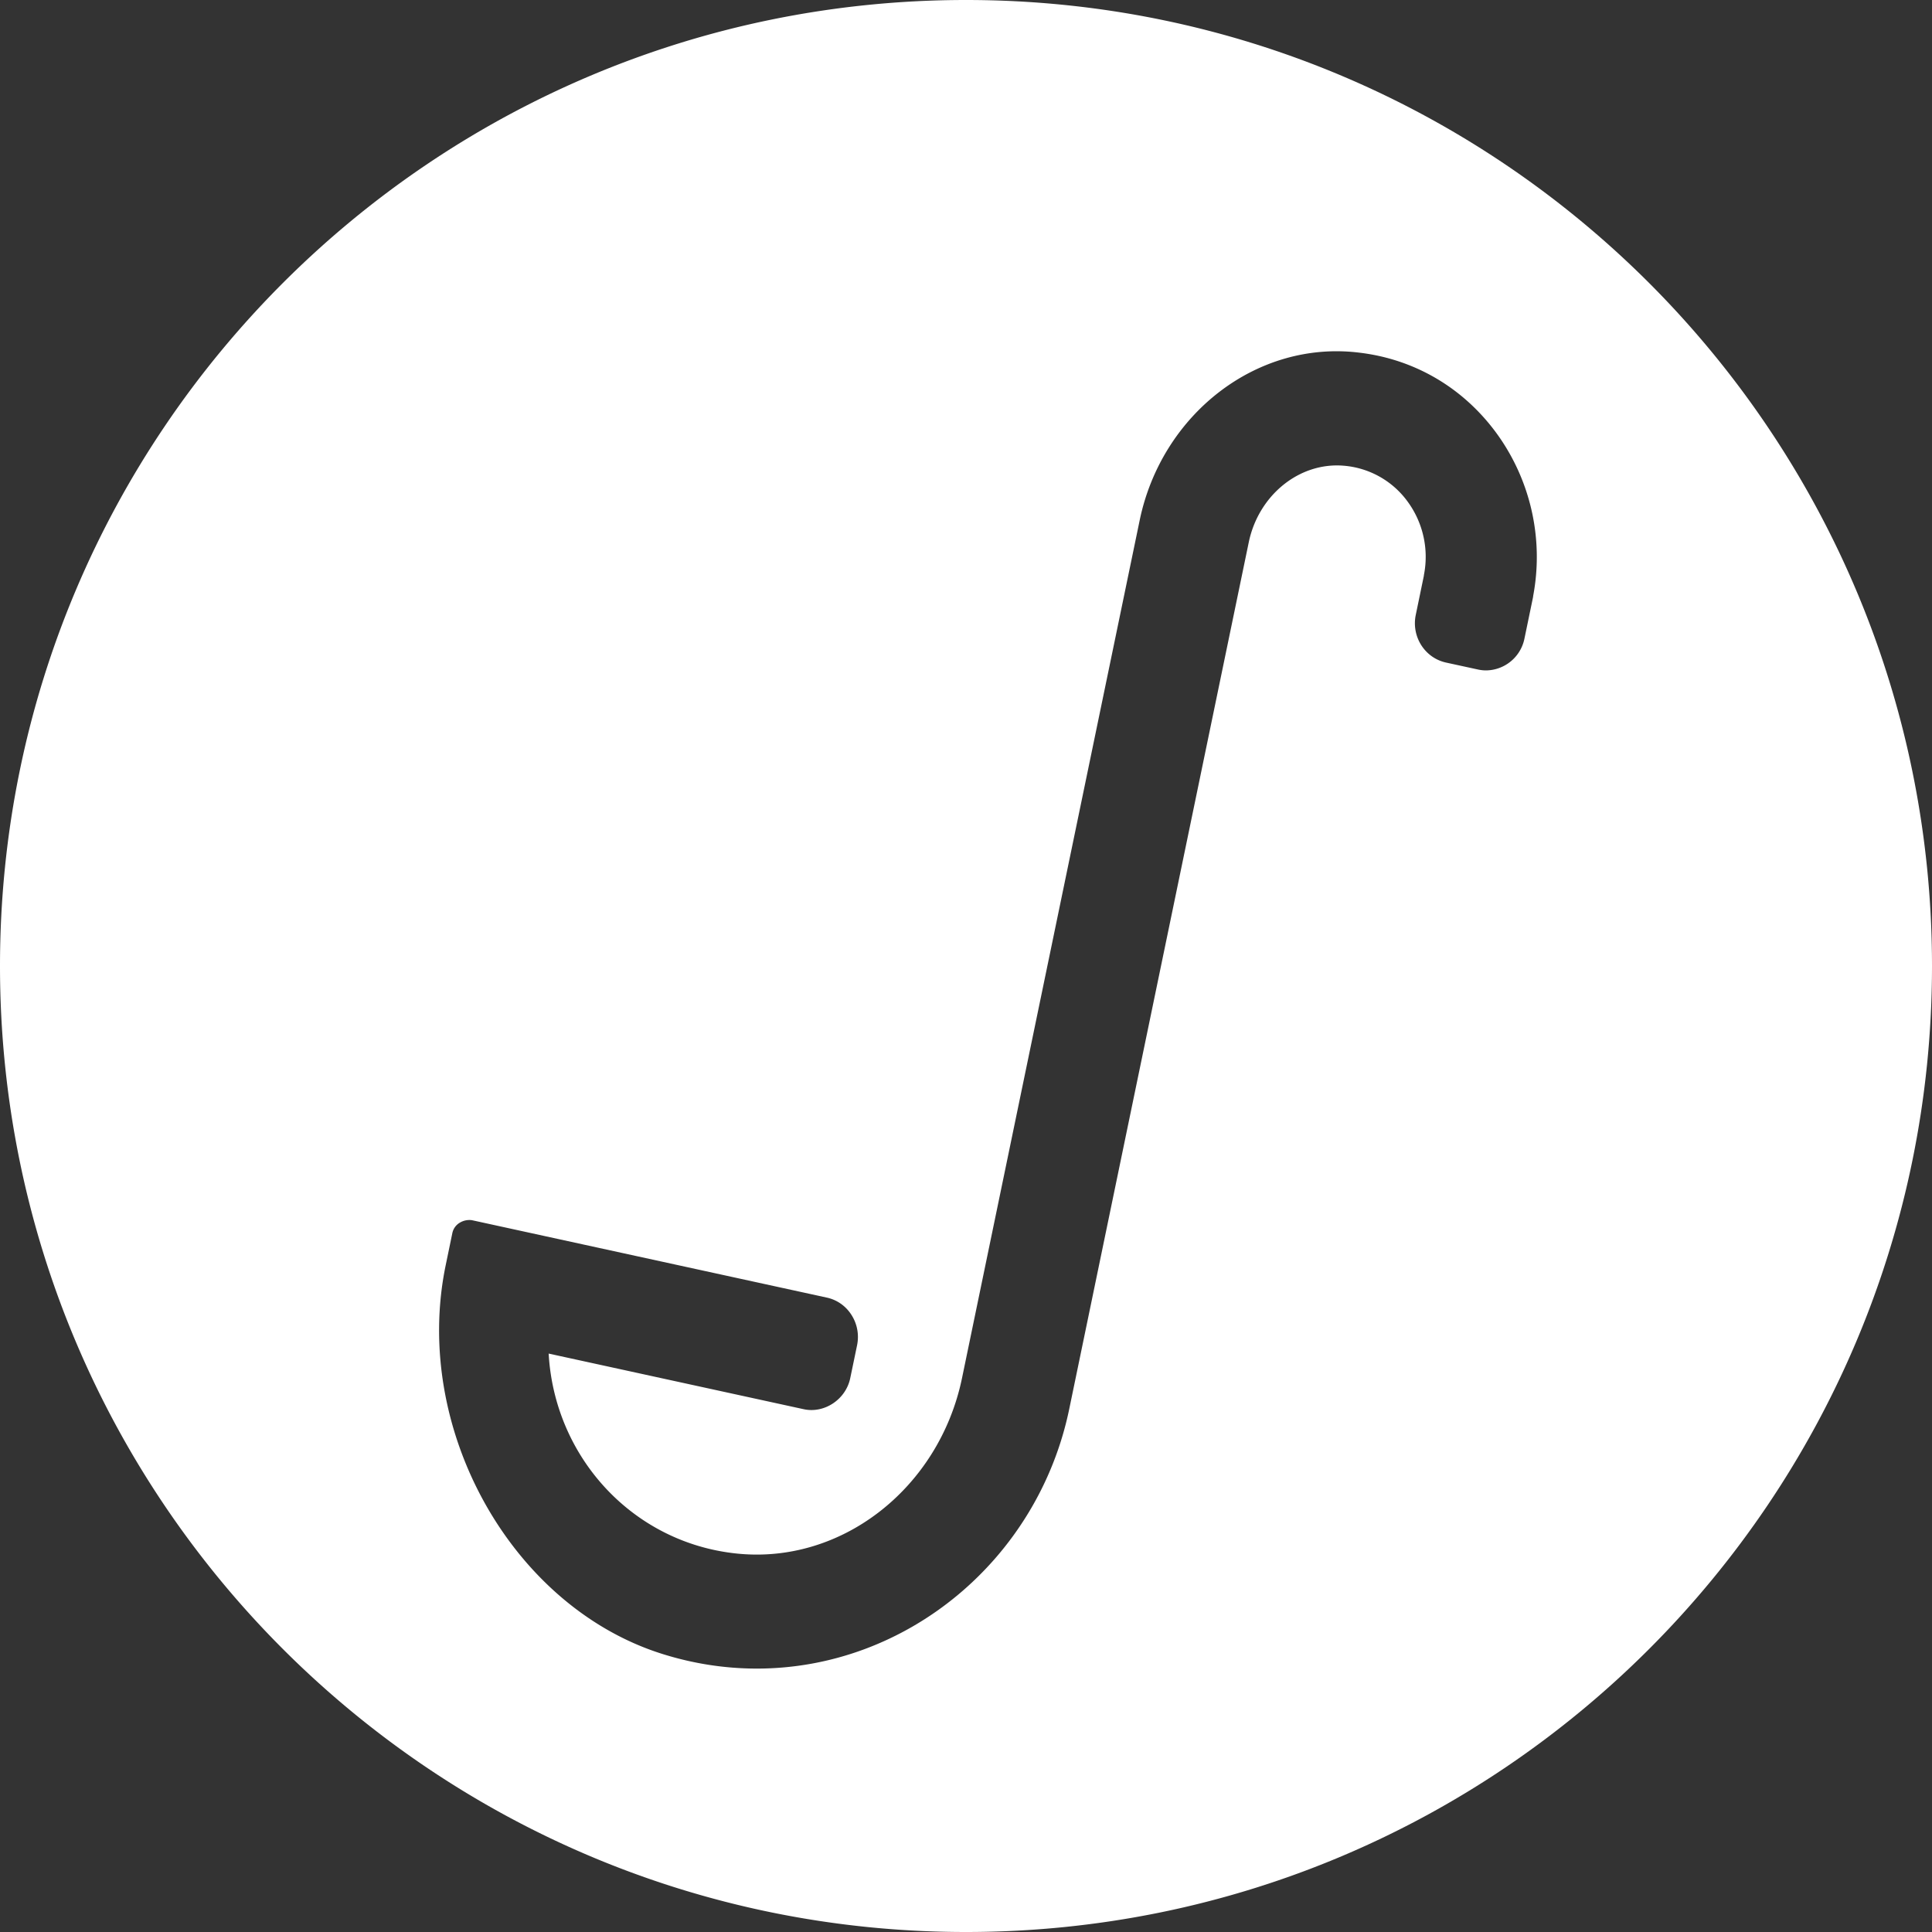 <svg xmlns="http://www.w3.org/2000/svg" width="64" height="64" viewBox="0 0 64 64">
    <rect x="0" y="0" width="64" height="64" fill="#333333" stroke="none"/>
    <g fill="none" fill-rule="evenodd">
        <path d="M0 0h64v64H0z"/>
        <path fill="#FFF" d="M50.789 19.738a.503.503 0 0 1-.01.067l-.279 1.346a1.313 1.313 0 0 1-1.27 1.057c-.09 0-.182-.01-.272-.03l-1.058-.23c-.339-.075-.63-.28-.82-.578a1.354 1.354 0 0 1-.18-1.005l.266-1.286a.708.708 0 0 1 .007-.052 3.095 3.095 0 0 0-.537-2.402 2.905 2.905 0 0 0-2.105-1.196c-1.482-.134-2.84.972-3.164 2.534L35.421 46.67c-1.032 4.986-5.385 8.604-10.35 8.604-1.063 0-2.125-.166-3.155-.493-4.993-1.585-8.268-7.477-7.152-12.868l.22-1.063a.522.522 0 0 1 .248-.347.614.614 0 0 1 .399-.083l11.76 2.565c.338.074.63.279.818.578.19.299.254.656.182 1.004l-.226 1.087c-.145.702-.855 1.177-1.54 1.028l-8.45-1.843c.19 3.378 2.697 6.166 6.042 6.602 3.583.478 6.89-2.117 7.651-5.79l5.885-28.414c.726-3.507 3.879-5.99 7.307-5.551 1.866.23 3.497 1.216 4.592 2.774a6.964 6.964 0 0 1 1.137 5.277zM32 0C14.327 0 0 14.327 0 32c0 17.673 14.327 32 32 32 17.673 0 32-14.327 32-32C64 14.327 49.673 0 32 0z"/>
    </g>
</svg>
